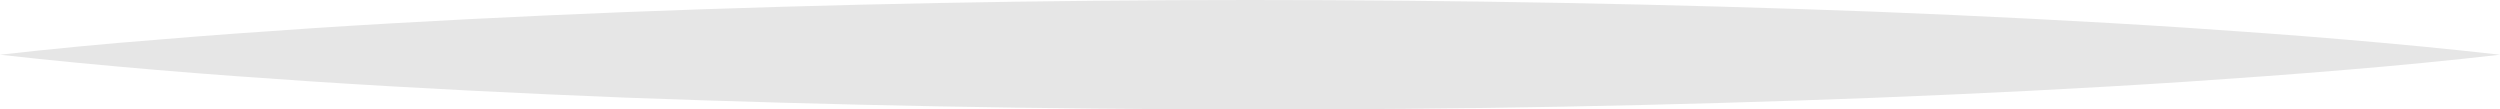 <svg xmlns="http://www.w3.org/2000/svg" viewBox="0 0 502.5 21.99"><defs><style>.cls-1{fill:#e6e6e6;}</style></defs><title>site-map__elem2</title><g id="Слой_2" data-name="Слой 2"><g id="Карта_сайта" data-name="Карта сайта"><path class="cls-1" d="M0,11q15.7-1.78,31.41-3c10.47-.89,20.94-1.63,31.41-2.33,20.94-1.37,41.88-2.4,62.81-3.24Q188.44,0,251.25,0T376.88,2.35c20.94.84,41.88,1.87,62.81,3.24,10.47.71,20.94,1.45,31.41,2.34S492,9.8,502.5,11q-15.7,1.79-31.41,3.07c-10.47.89-20.94,1.63-31.41,2.34-20.94,1.38-41.87,2.41-62.81,3.24Q314.06,22.06,251.25,22T125.63,19.62c-20.94-.84-41.87-1.87-62.81-3.24-10.47-.7-20.94-1.44-31.41-2.33S10.47,12.18,0,11Z"/></g></g></svg>